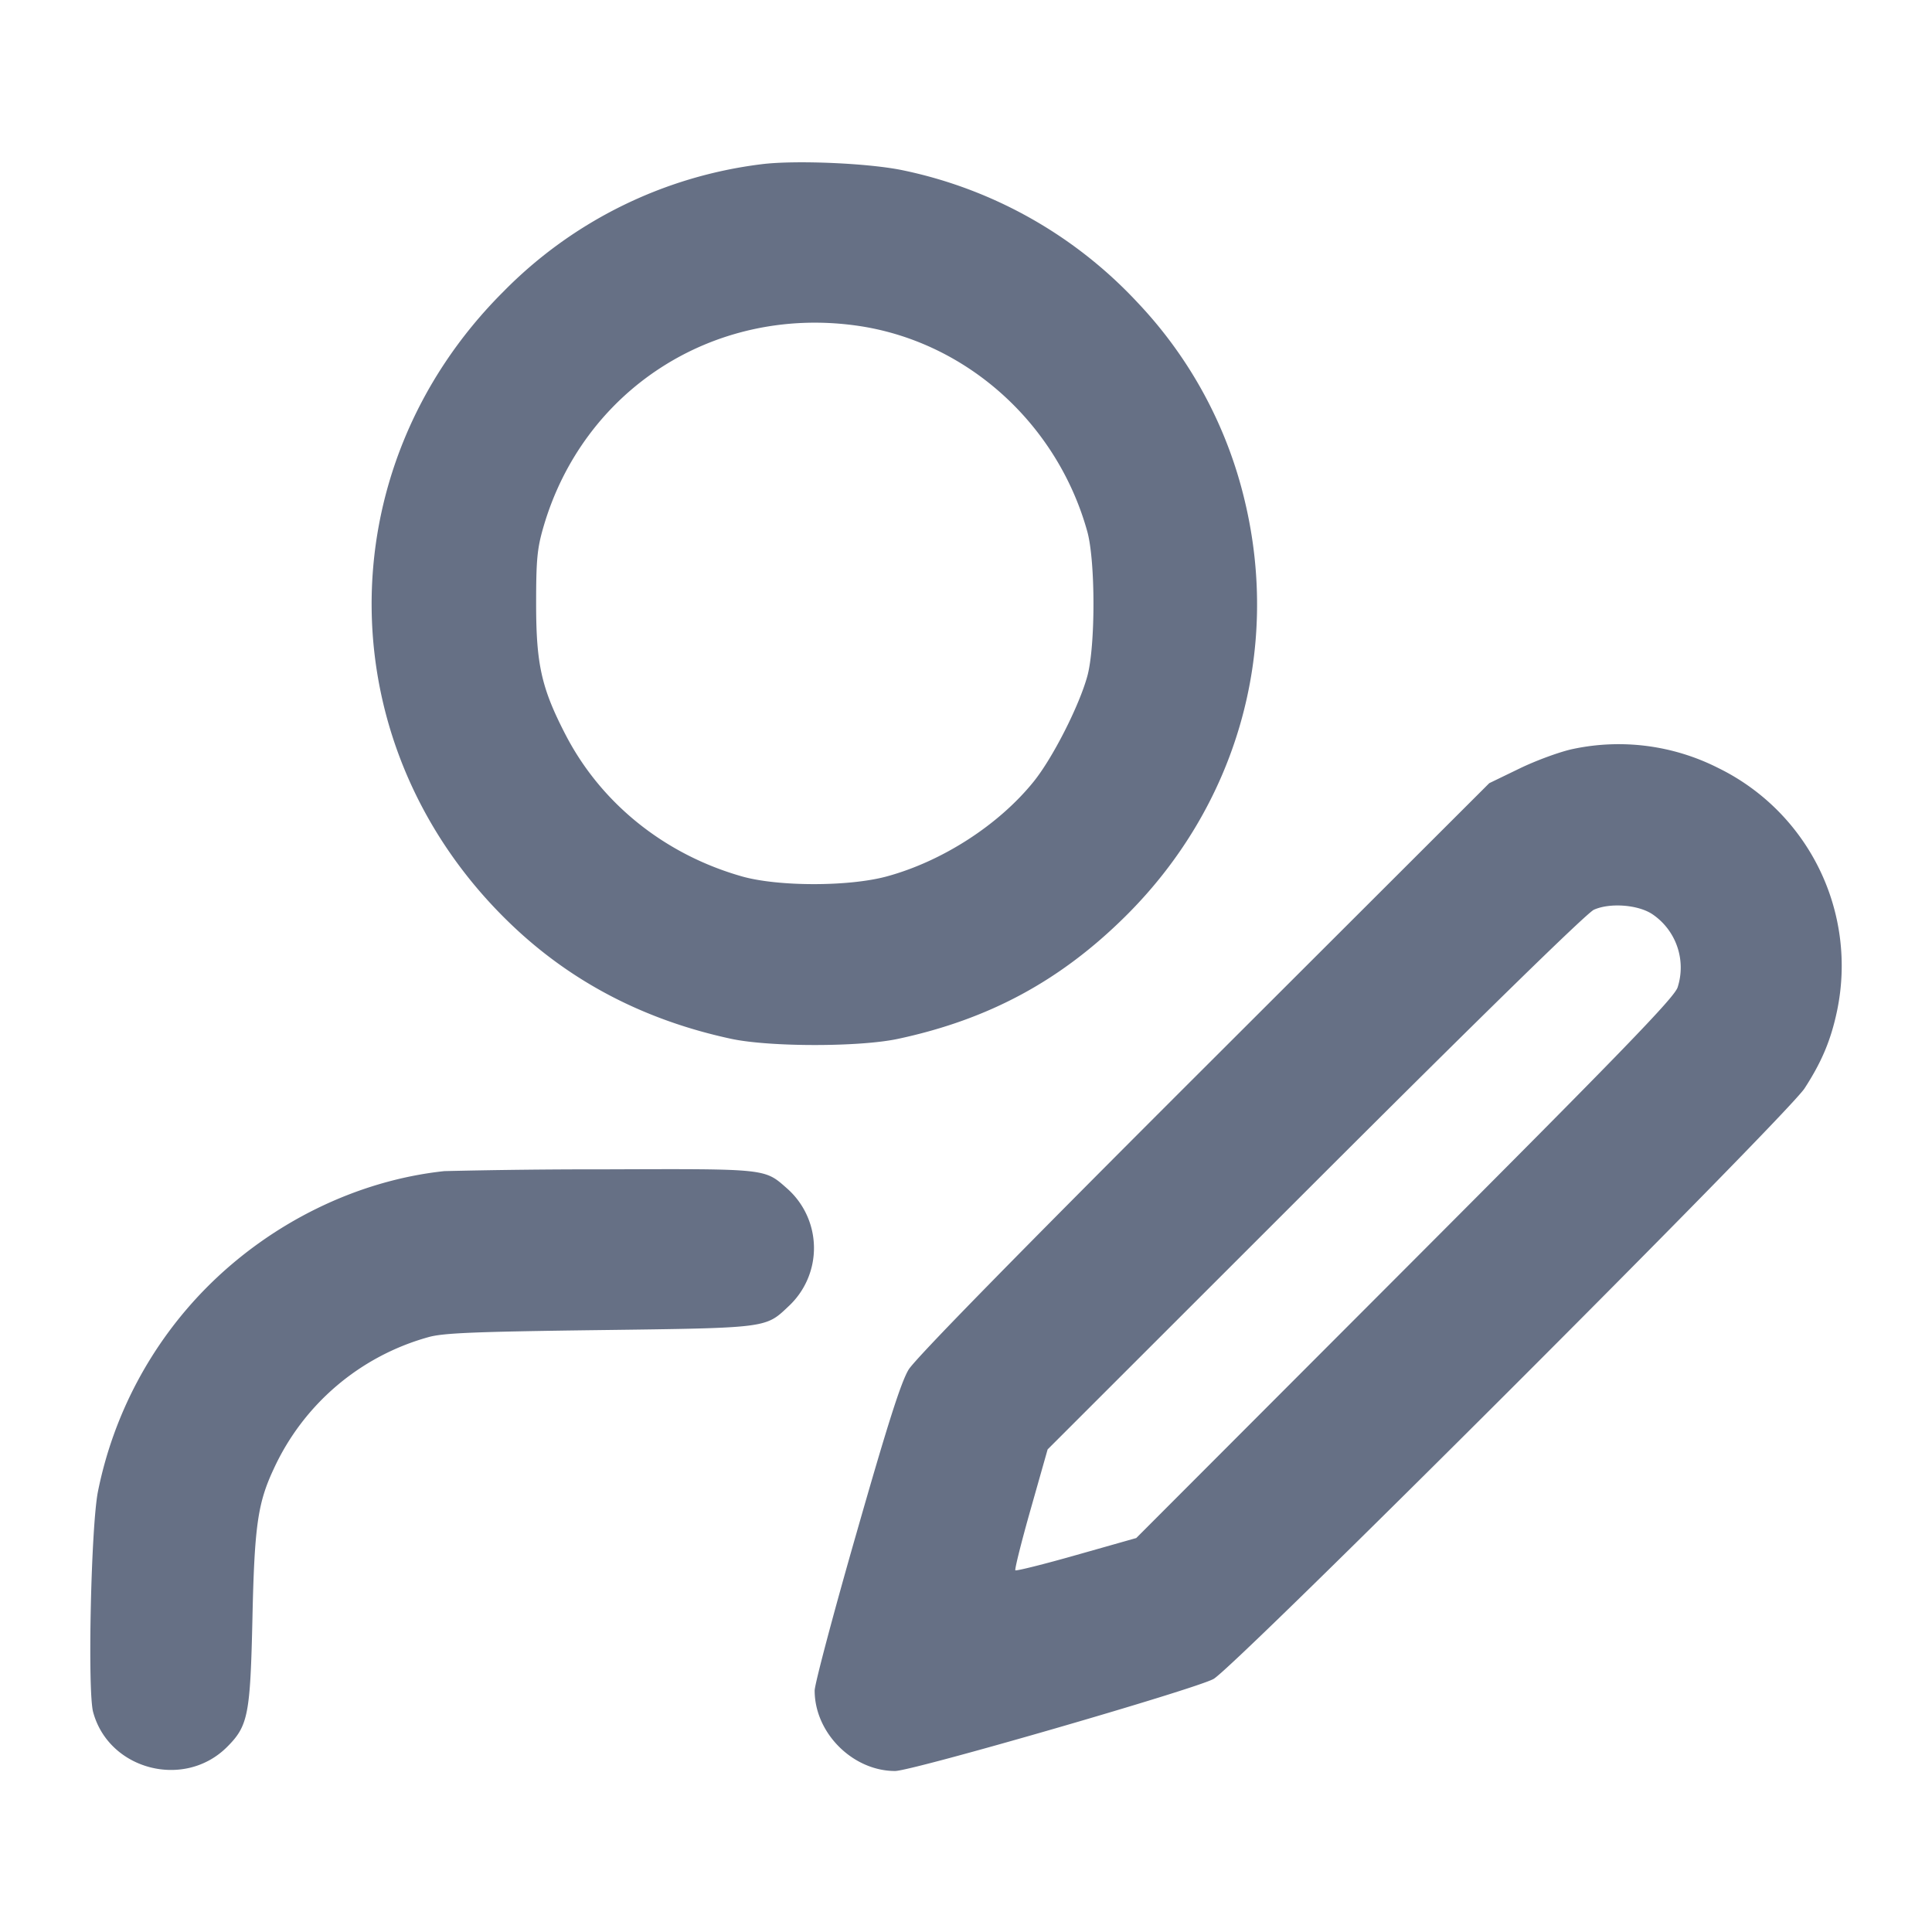 <svg width="24" height="24" fill="none" xmlns="http://www.w3.org/2000/svg"><path d="M9.46 2.04a5.425 5.425 0 0 0-3.203 1.579c-2.227 2.219-2.181 5.701.104 7.875.745.71 1.652 1.18 2.719 1.41.478.103 1.601.104 2.08 0 1.127-.242 2.015-.722 2.823-1.524 1.379-1.368 1.929-3.288 1.479-5.162a5.383 5.383 0 0 0-1.331-2.46 5.514 5.514 0 0 0-2.908-1.641c-.42-.09-1.343-.13-1.763-.077m1.167 2.003c1.356.184 2.501 1.201 2.879 2.557.103.368.103 1.428.001 1.8-.102.371-.431 1.018-.667 1.31-.433.537-1.132.988-1.82 1.176-.469.129-1.348.129-1.8.002-.963-.273-1.754-.908-2.196-1.764-.298-.577-.364-.872-.364-1.624 0-.546.013-.686.09-.951.494-1.704 2.108-2.747 3.877-2.506m8.913 5.261c-.154.032-.451.14-.66.241l-.38.184-3.543 3.538c-2.321 2.317-3.587 3.61-3.67 3.747-.094.155-.259.672-.646 2.026-.287.999-.521 1.882-.521 1.961 0 .526.473.999.999.999.213 0 3.737-1.019 3.957-1.144.277-.158 7.123-7 7.341-7.336.214-.33.327-.6.403-.96a2.735 2.735 0 0 0-1.476-3.02 2.735 2.735 0 0 0-1.804-.236m.99 2.055a.8.8 0 0 1 .31.906c-.04.126-.68.787-3.387 3.498l-3.338 3.343-.741.21c-.407.116-.75.201-.761.191-.01-.011.075-.353.191-.761l.21-.741 3.323-3.321c2.074-2.072 3.376-3.344 3.463-3.383.202-.09.555-.062.73.058M5.52 14.548c-1.086.116-2.156.641-2.958 1.451a4.999 4.999 0 0 0-1.345 2.528c-.086.427-.131 2.48-.06 2.741.194.719 1.133.964 1.664.433.262-.262.288-.397.315-1.601.025-1.145.066-1.429.264-1.852a2.997 2.997 0 0 1 1.92-1.637c.181-.052.561-.068 2.12-.088 2.101-.027 2.068-.023 2.355-.295a.987.987 0 0 0-.016-1.463c-.285-.251-.236-.246-2.268-.239a80.266 80.266 0 0 0-1.991.022" fill="#667085" fill-rule="evenodd"/></svg>